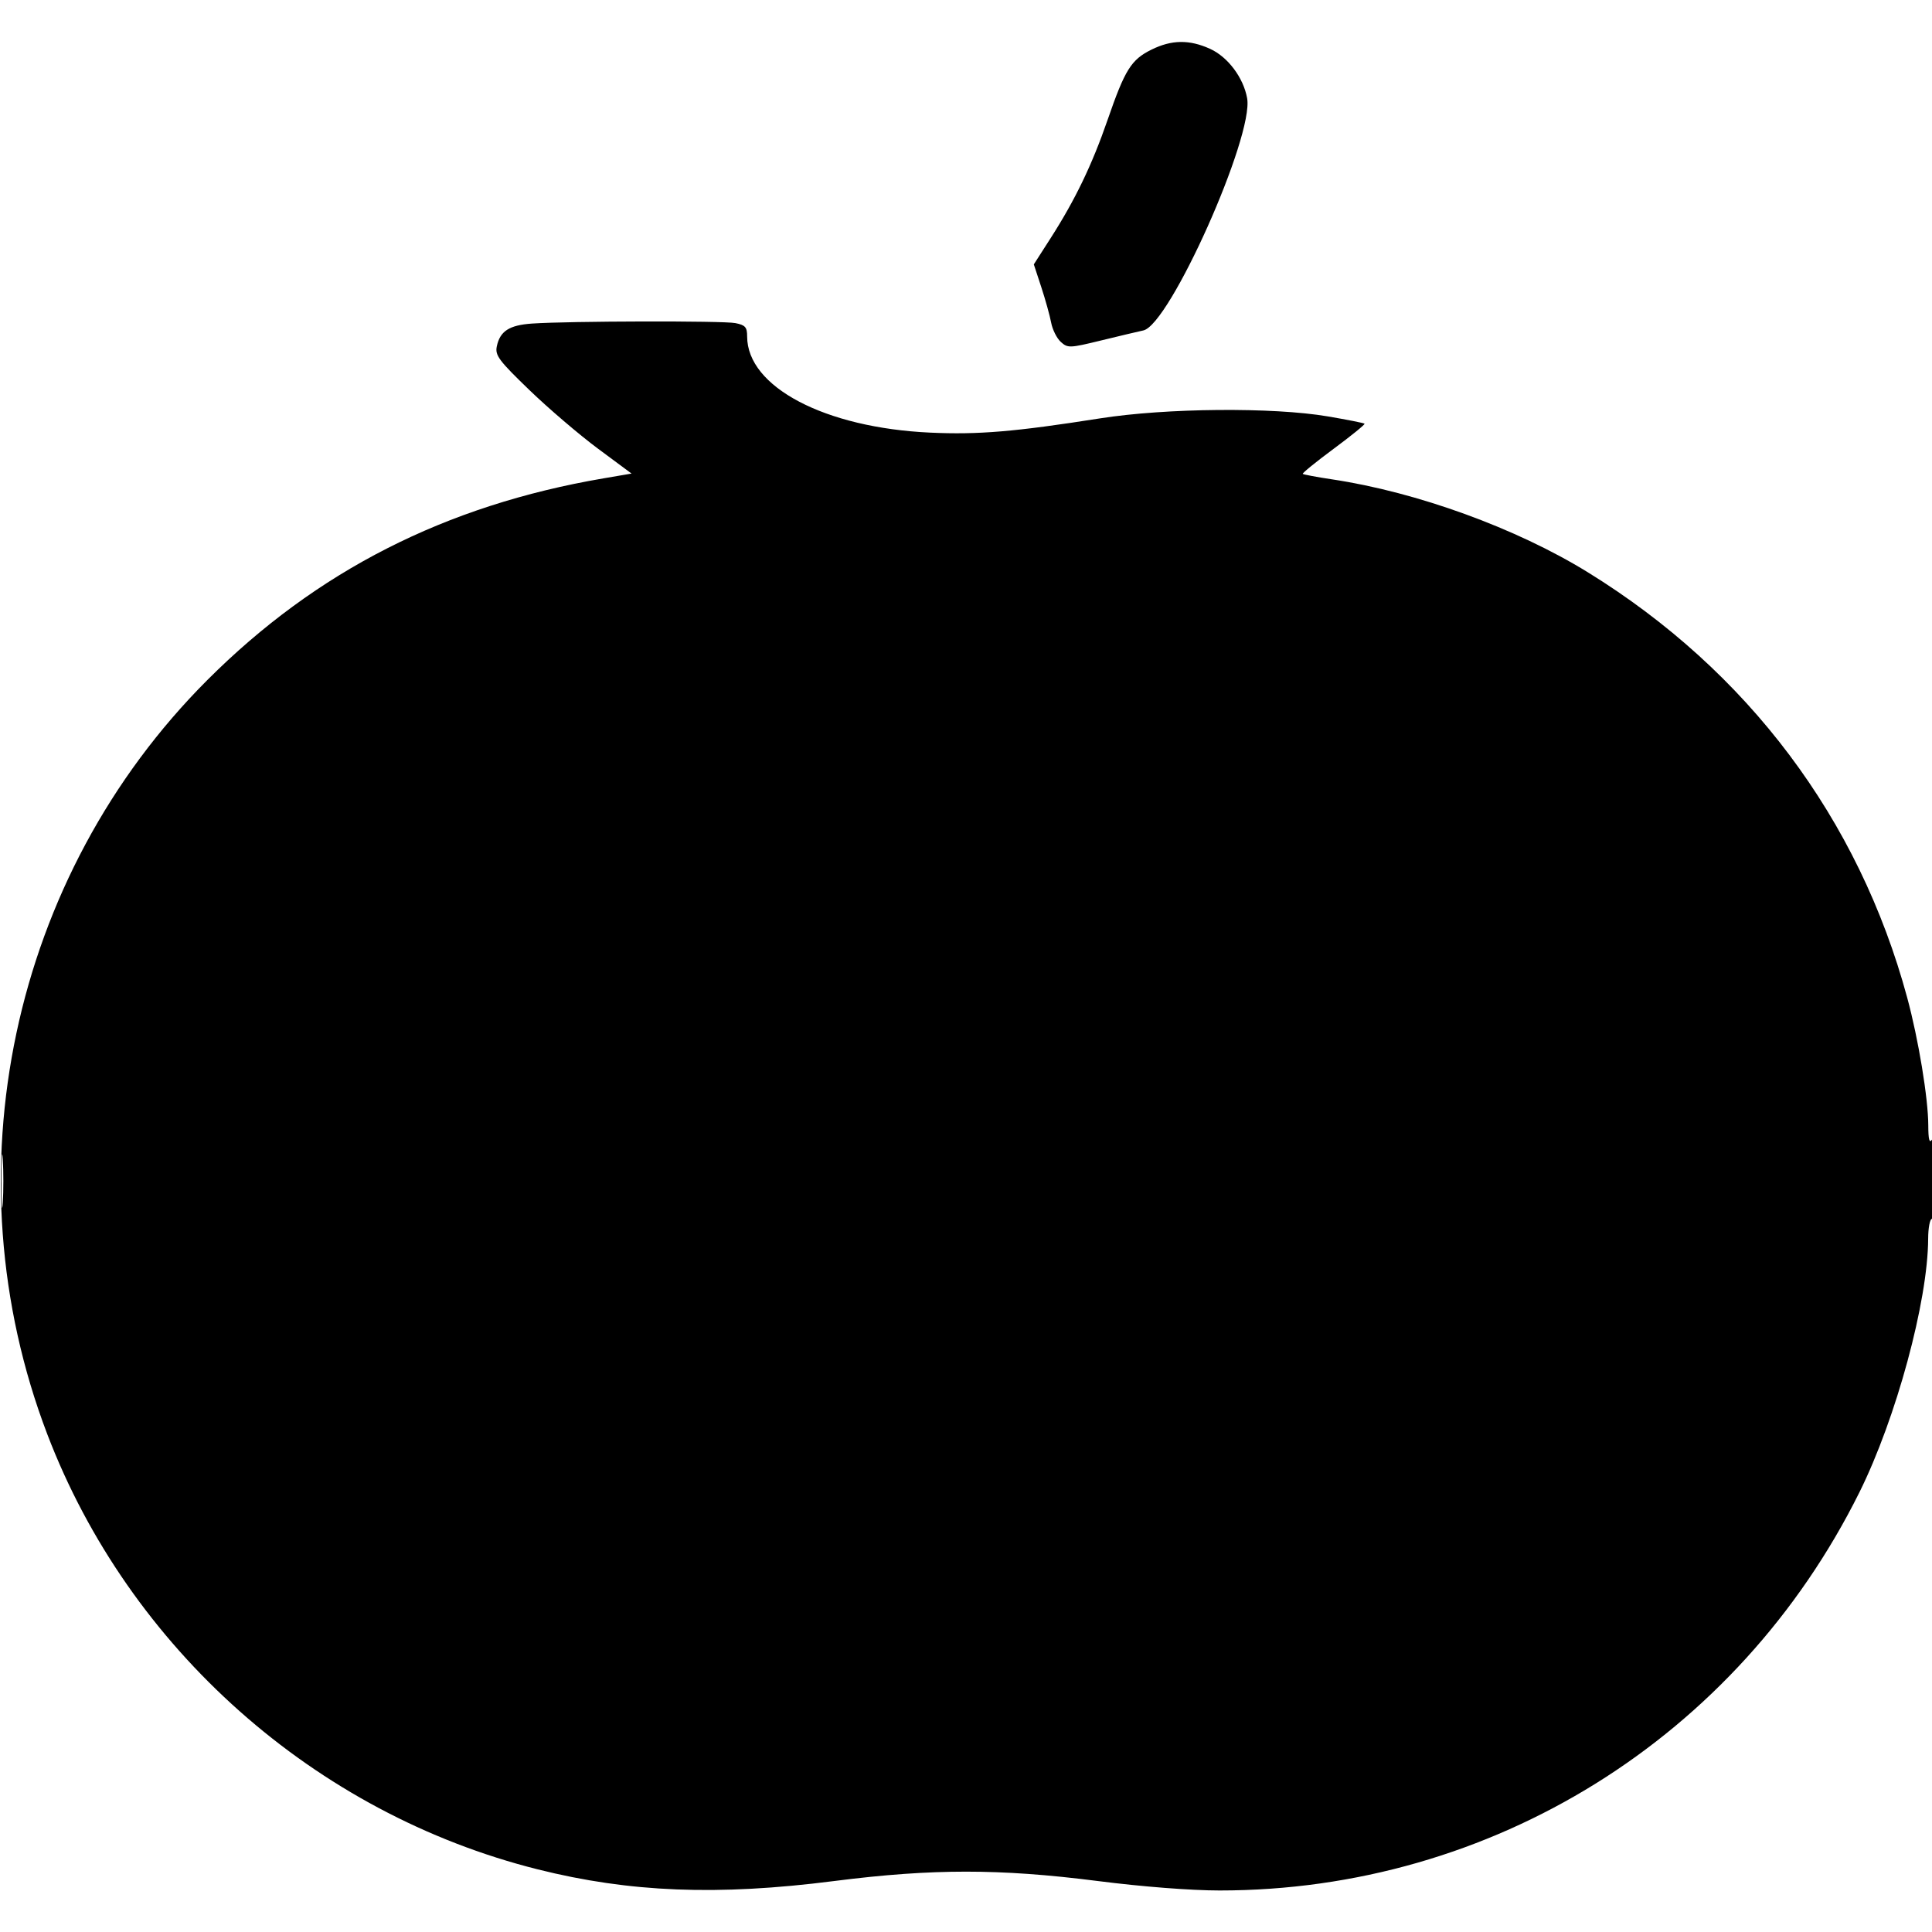<svg xmlns="http://www.w3.org/2000/svg" width="512" height="512" viewBox="0 0 512 512" version="1.1">
	<path d="M 305.138 13.161 C 299.770 15.818, 298.120 18.461, 293.525 31.764 C 289.419 43.651, 284.943 52.949, 278.452 63.075 L 273.973 70.063 275.953 76.095 C 277.042 79.412, 278.218 83.644, 278.566 85.498 C 278.913 87.352, 280.066 89.655, 281.127 90.615 C 282.965 92.278, 283.467 92.260, 291.778 90.232 C 296.575 89.061, 301.625 87.862, 303 87.568 C 309.988 86.072, 332.320 36.097, 330.502 26.023 C 329.518 20.574, 325.397 15.083, 320.684 12.943 C 315.188 10.448, 310.486 10.514, 305.138 13.161 M 141.012 85.746 C 134.951 86.160, 132.492 87.754, 131.655 91.810 C 131.168 94.175, 132.211 95.571, 140.300 103.371 C 145.360 108.251, 153.520 115.226, 158.434 118.871 L 167.368 125.500 159.934 126.769 C 118.045 133.916, 83.830 151.332, 54.963 180.199 C 2.938 232.224, -13.807 311.063, 12.516 380.042 C 34.208 436.883, 83.458 480.592, 142.500 495.399 C 166.886 501.515, 190.199 502.436, 221 498.500 C 234.380 496.790, 245.365 496.008, 256 496.008 C 266.635 496.008, 277.620 496.790, 291 498.500 C 302.709 499.996, 315.574 500.993, 323.199 500.996 C 395.336 501.019, 460.432 460.517, 492.753 395.500 C 502.505 375.882, 510.927 344.811, 510.983 328.250 C 510.992 325.363, 511.450 323, 512 323 C 512.608 323, 512.994 318.594, 512.985 311.750 C 512.974 304.117, 512.658 300.982, 512 302 C 511.306 303.074, 511.026 302.005, 511.015 298.239 C 510.994 291.062, 508.410 275.400, 505.429 264.391 C 492.592 216.973, 463.187 177.814, 420.768 151.649 C 401.844 139.977, 375.552 130.423, 353.042 127.039 C 348.940 126.422, 345.433 125.766, 345.248 125.581 C 345.063 125.396, 348.746 122.405, 353.433 118.933 C 358.120 115.462, 361.804 112.470, 361.618 112.285 C 361.433 112.100, 357.056 111.230, 351.891 110.351 C 337.311 107.872, 309.026 108.118, 291.500 110.876 C 268.966 114.422, 259.255 115.237, 246.500 114.650 C 218.594 113.366, 198 102.544, 198 89.165 C 198 86.700, 197.517 86.153, 194.875 85.625 C 191.664 84.983, 150.824 85.074, 141.012 85.746 M 0.378 313 C 0.378 319.325, 0.541 321.913, 0.739 318.750 C 0.937 315.587, 0.937 310.413, 0.739 307.250 C 0.541 304.087, 0.378 306.675, 0.378 313" stroke="none" fill="black" fill-rule="evenodd"/>
</svg>